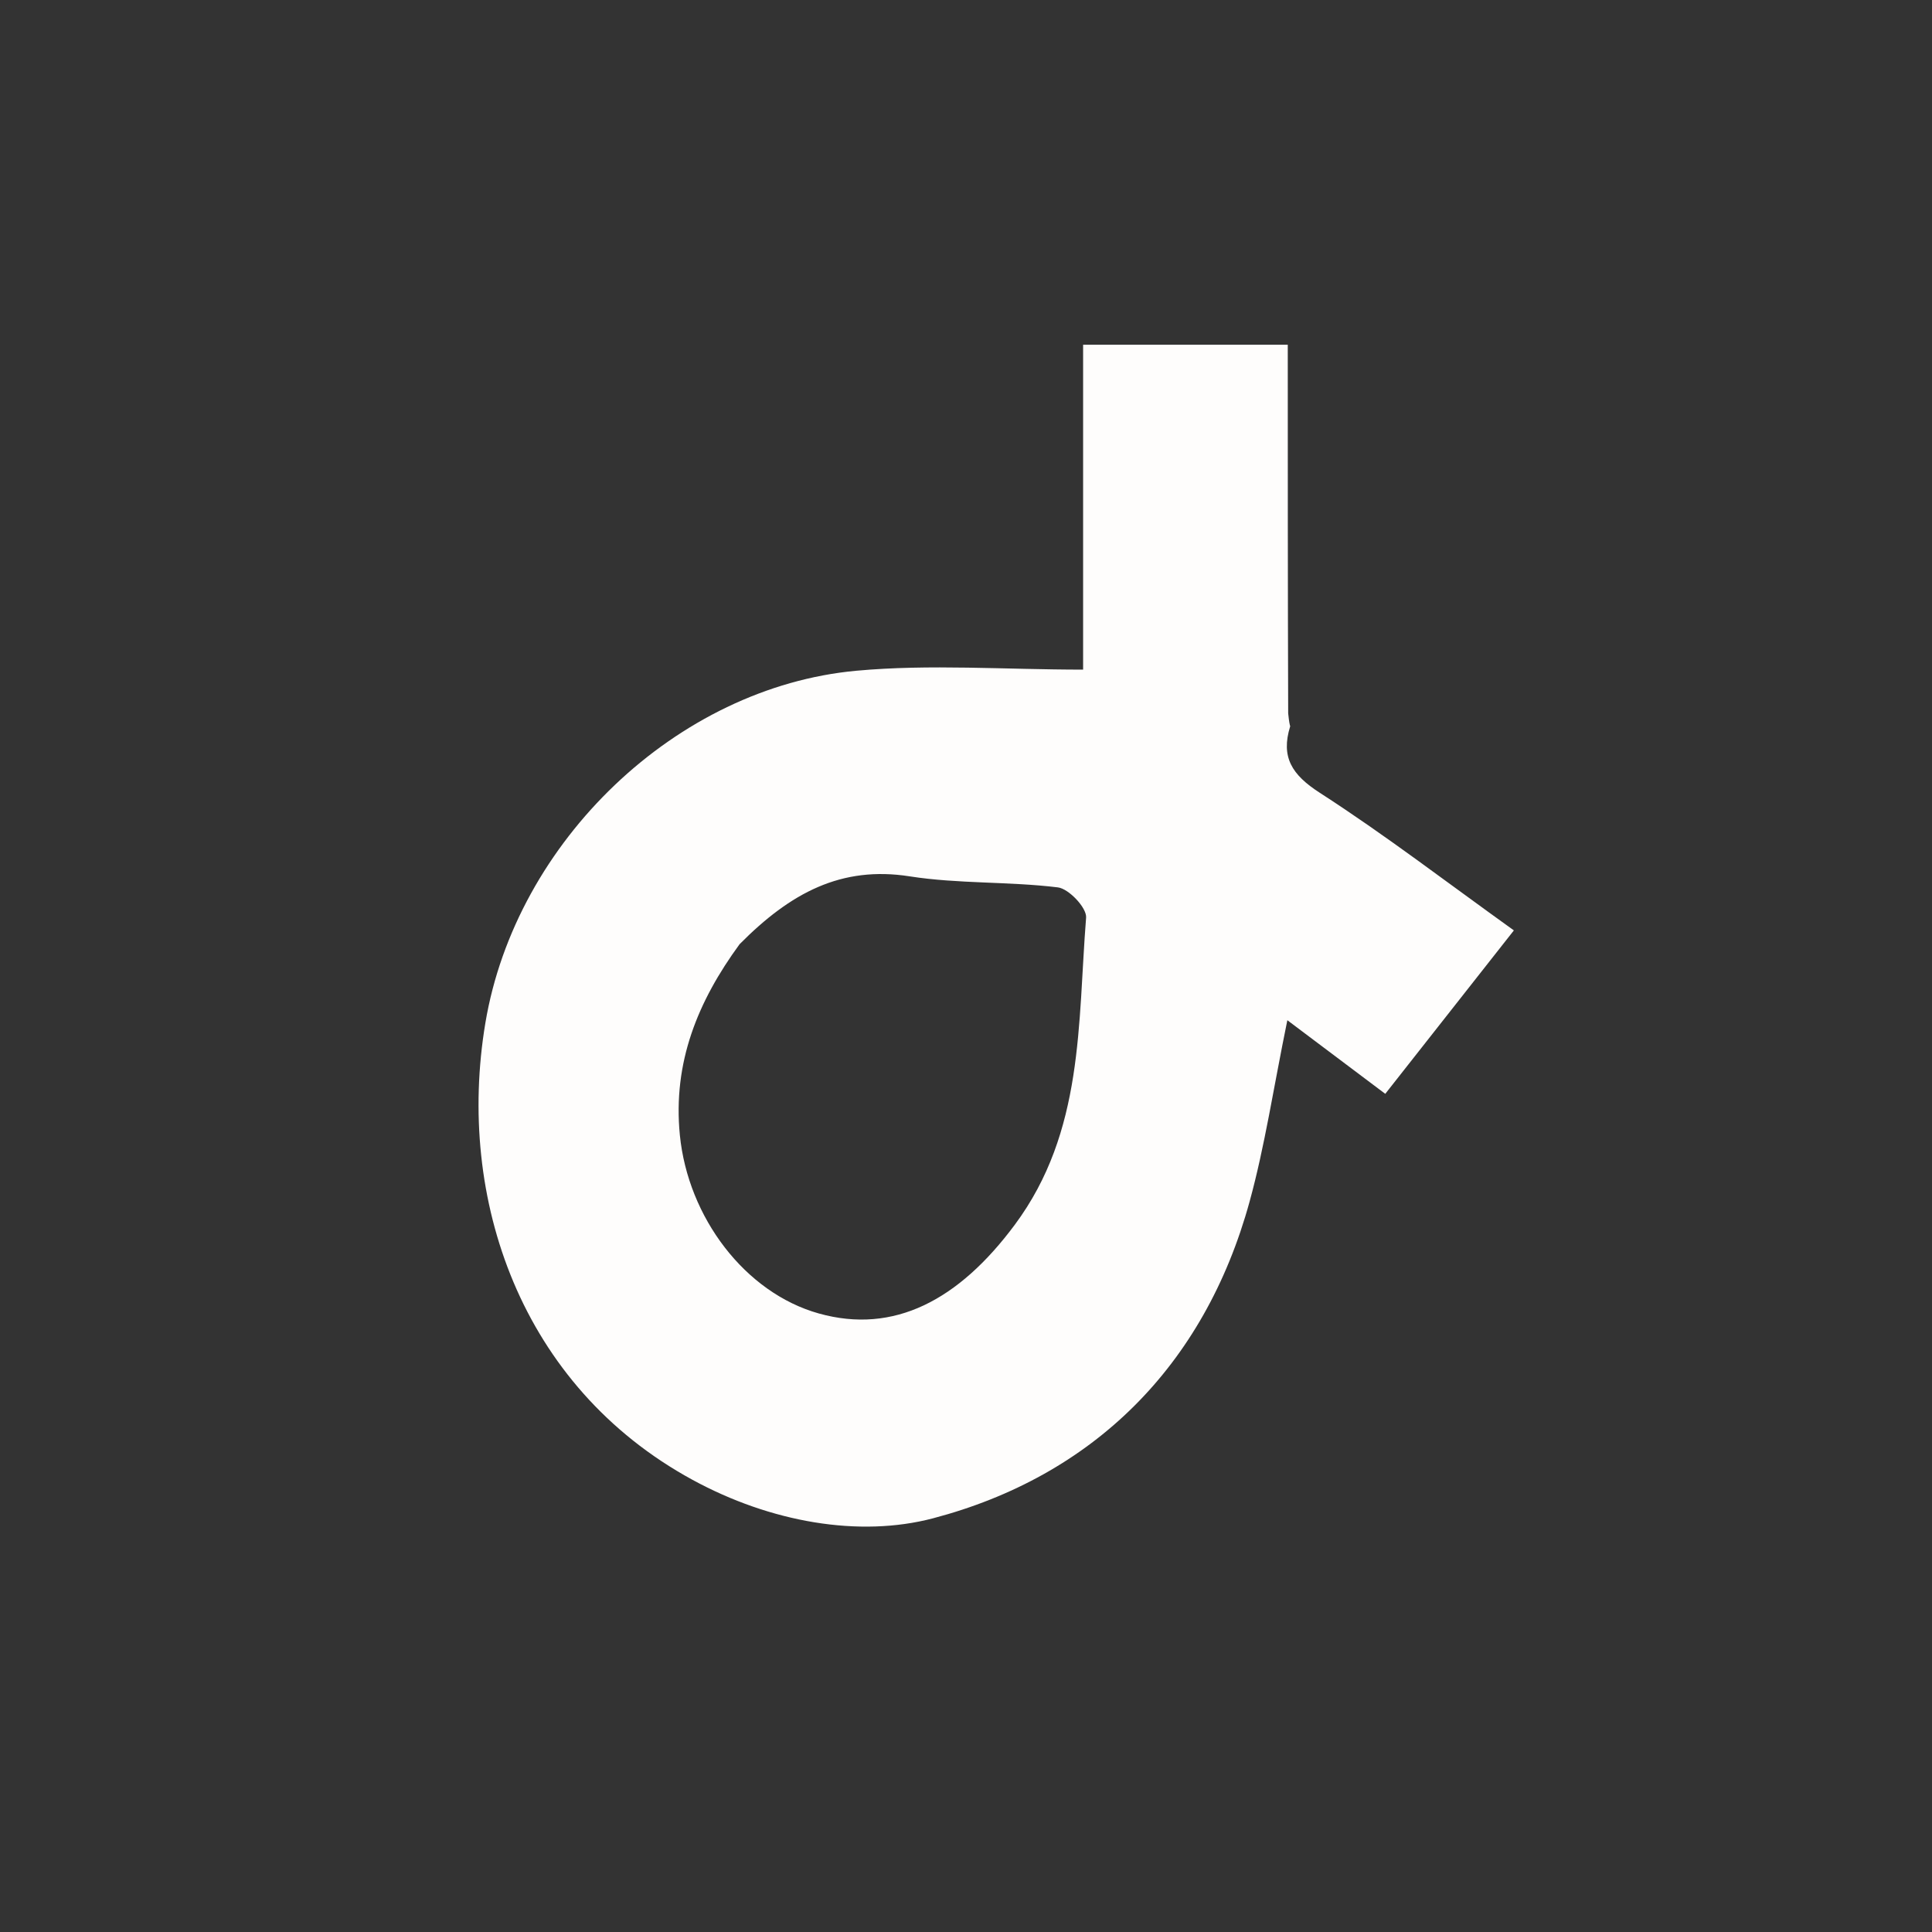 <svg version="1.1" id="Layer_1" xmlns="http://www.w3.org/2000/svg" xmlns:xlink="http://www.w3.org/1999/xlink" x="0px" y="0px"
	 width="100%" viewBox="0 0 176 176" enable-background="new 0 0 176 176" xml:space="preserve">
<rect x="0" y="0" width="176" height="176" fill="#333333" stroke="none"/>
<path fill="#FEFDFC" opacity="1" stroke="none" 
	d="
M117.533,66.162 
	C116.662,68.974 117.687,70.582 120.223,72.217 
	C126.173,76.053 131.806,80.382 137.91,84.757 
	C133.587,90.25 129.829,95.025 126.194,99.645 
	C123.138,97.347 120.516,95.376 117.274,92.939 
	C116,99.163 115.225,104.394 113.836,109.457 
	C109.711,124.489 99.521,134.491 84.991,138.315 
	C78.285,140.079 70.216,138.694 63.08,134.806 
	C47.451,126.288 41.536,109.211 44.216,93.191 
	C46.986,76.63 61.665,62.599 78.016,61.102 
	C84.72,60.488 91.528,61.001 98.669,61.001 
	C98.669,51.72 98.669,41.762 98.669,31.402 
	C104.896,31.402 110.764,31.402 117.312,31.402 
	C117.312,42.441 117.312,53.38 117.35,64.981 
	C117.436,65.816 117.485,65.989 117.533,66.162 
M67.375,86.014 
	C63.588,91.19 61.277,96.761 61.933,103.4 
	C62.674,110.892 67.866,117.774 74.601,119.656 
	C81.43,121.564 87.335,118.451 92.444,111.573 
	C98.759,103.071 98.174,93.214 98.941,83.591 
	C99.012,82.706 97.369,80.961 96.372,80.839 
	C91.897,80.29 87.313,80.528 82.87,79.833 
	C76.649,78.86 72.02,81.325 67.375,86.014 
z"/>
</svg>